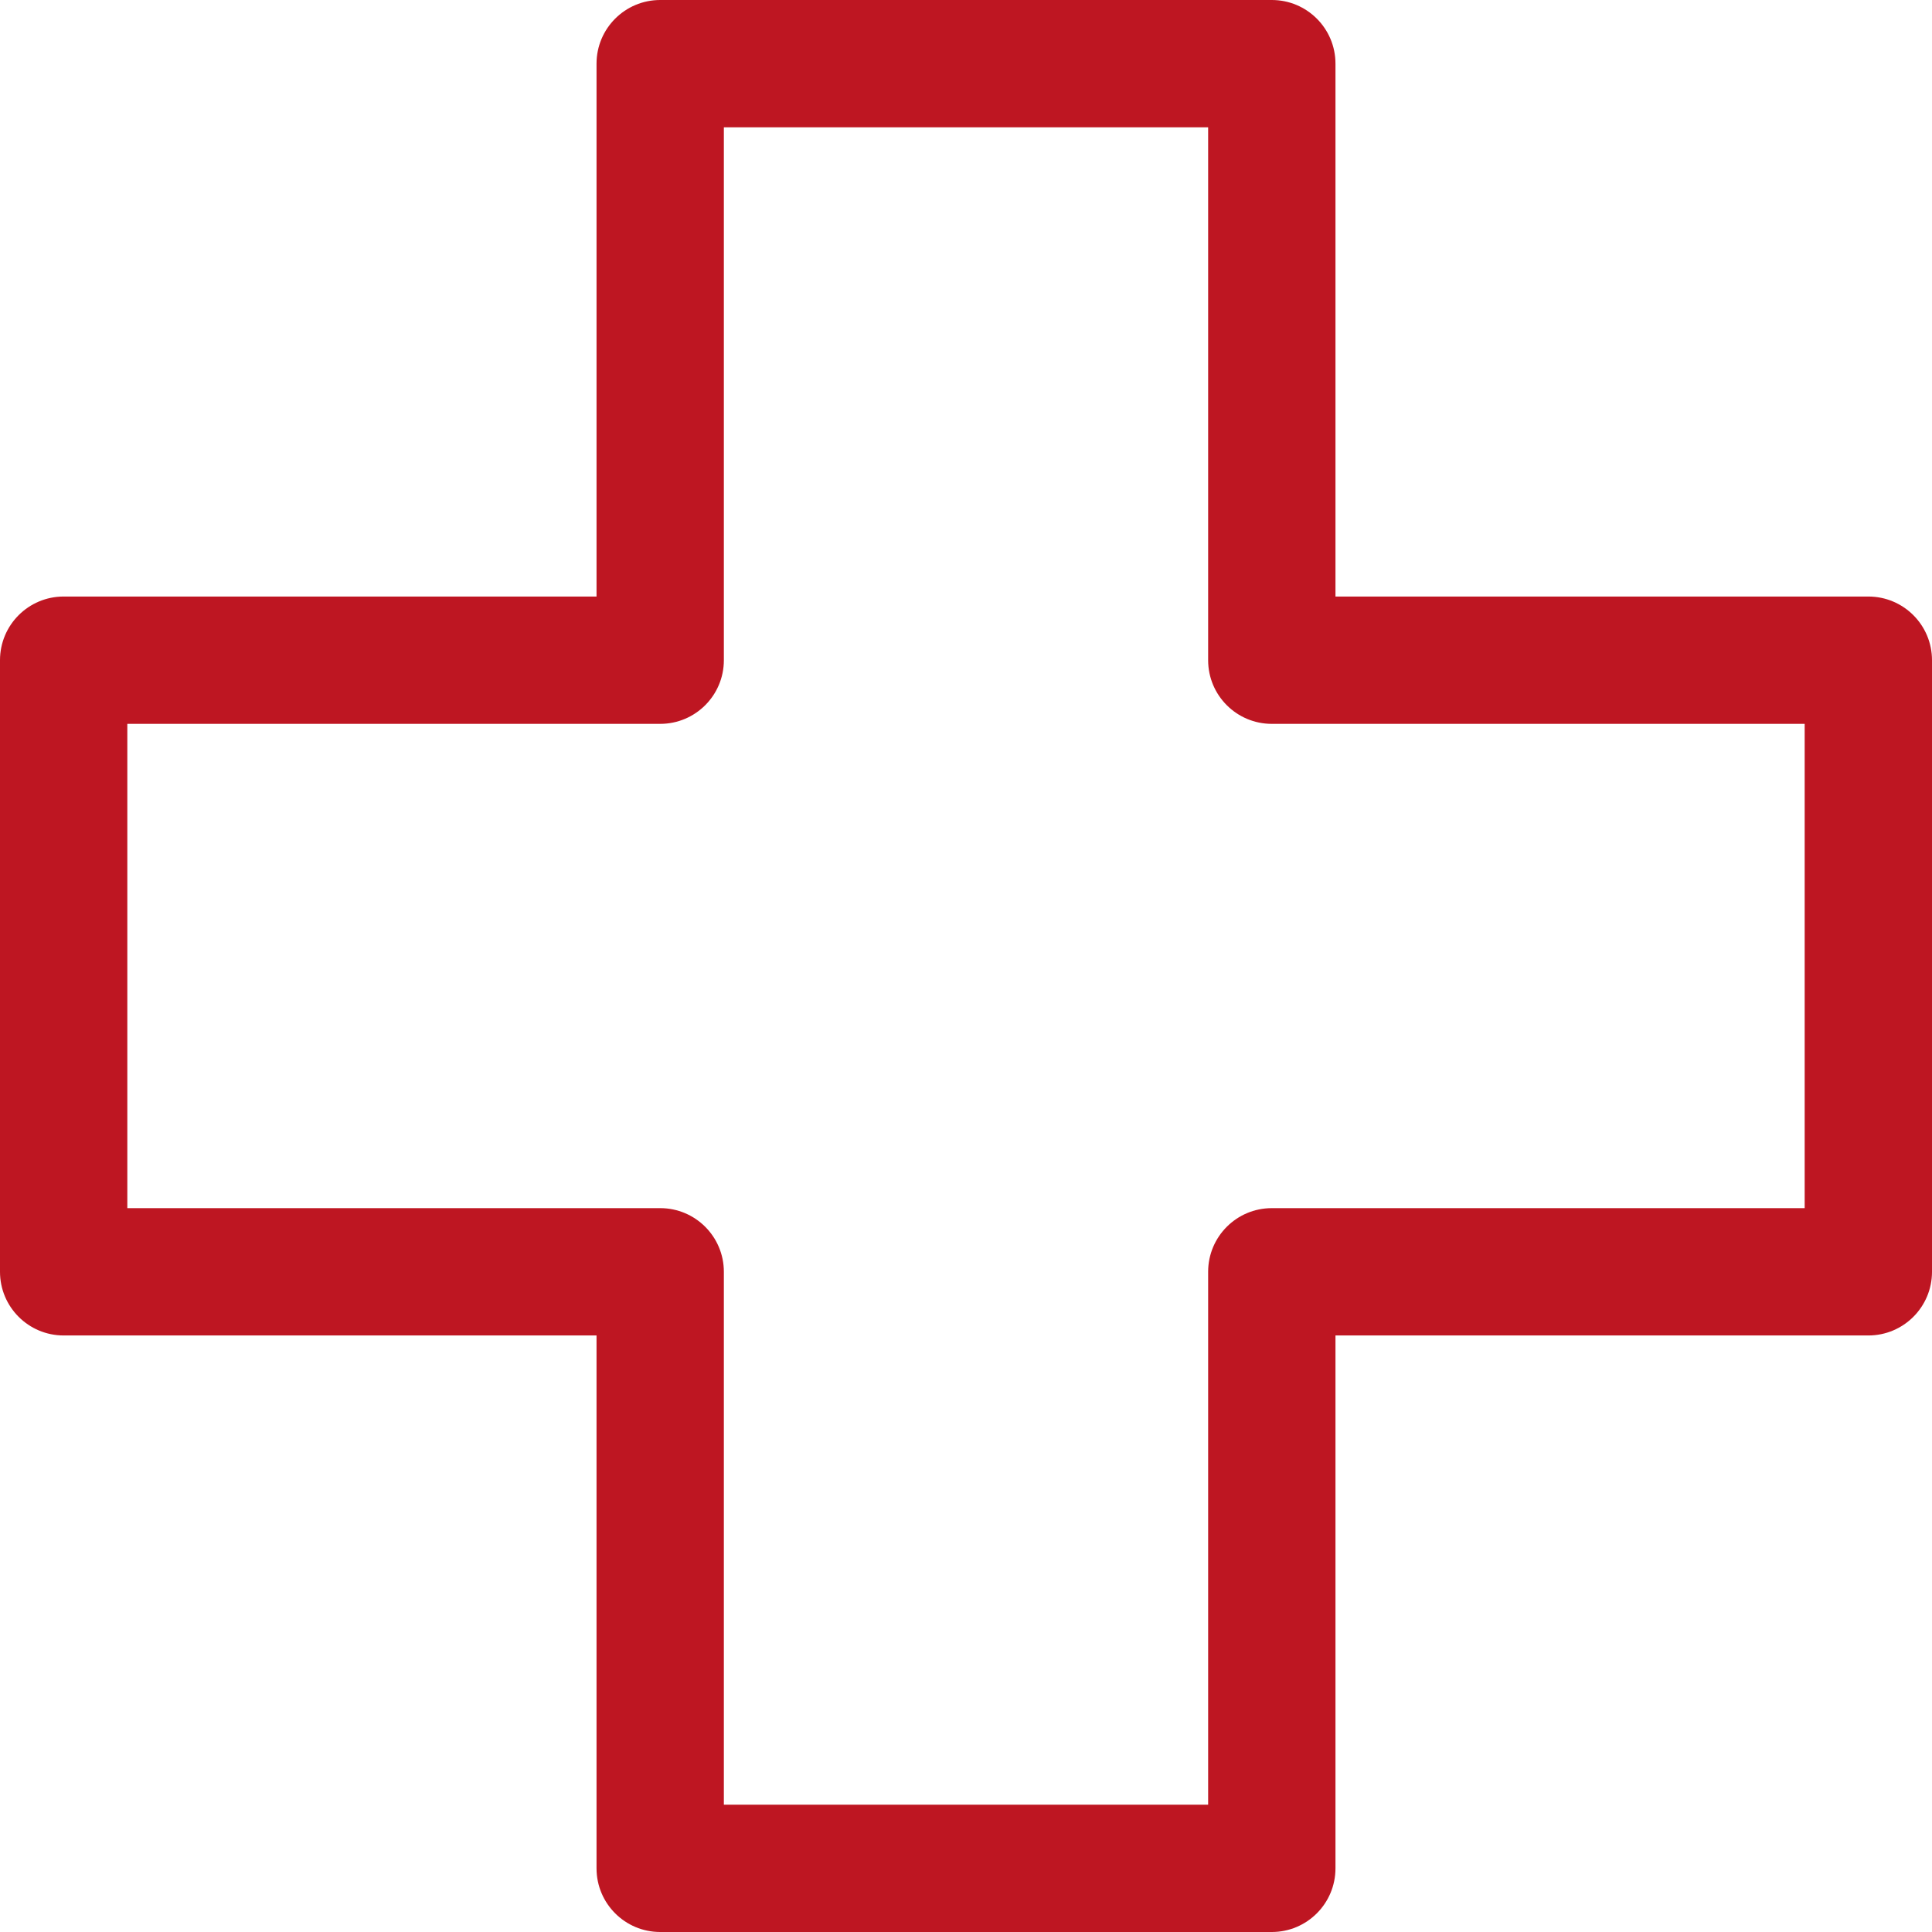 <?xml version="1.0" encoding="utf-8"?>
<!-- Generator: Adobe Illustrator 19.0.0, SVG Export Plug-In . SVG Version: 6.00 Build 0)  -->
<svg version="1.1" id="XMLID_2_" xmlns="http://www.w3.org/2000/svg" xmlns:xlink="http://www.w3.org/1999/xlink" x="0px" y="0px"
	 viewBox="0 0 303.465 303.465" enable-background="new 0 0 303.465 303.465" xml:space="preserve">
<g id="plus">
	<rect x="0.334" y="0.334" fill="none" width="302.8" height="302.8"/>
	<g>
		<path fill="#BE1622" d="M199.766,303.465h-96.067c-5.523,0-10-4.478-10-10v-83.699H10c-5.523,0-10-4.478-10-10v-96.067
			c0-5.523,4.477-10,10-10h83.699V10c0-5.523,4.477-10,10-10h96.067c5.522,0,10,4.477,10,10v83.699h83.699
			c5.522,0,10,4.477,10,10v96.067c0,5.522-4.478,10-10,10h-83.699v83.699
			C209.766,298.987,205.288,303.465,199.766,303.465z M113.699,283.465h76.067v-83.699c0-5.522,4.478-10,10-10h83.699
			v-76.067h-83.699c-5.522,0-10-4.477-10-10V20h-76.067v83.699c0,5.523-4.477,10-10,10H20v76.067h83.699
			c5.523,0,10,4.478,10,10V283.465z"/>
	</g>
</g>
</svg>

